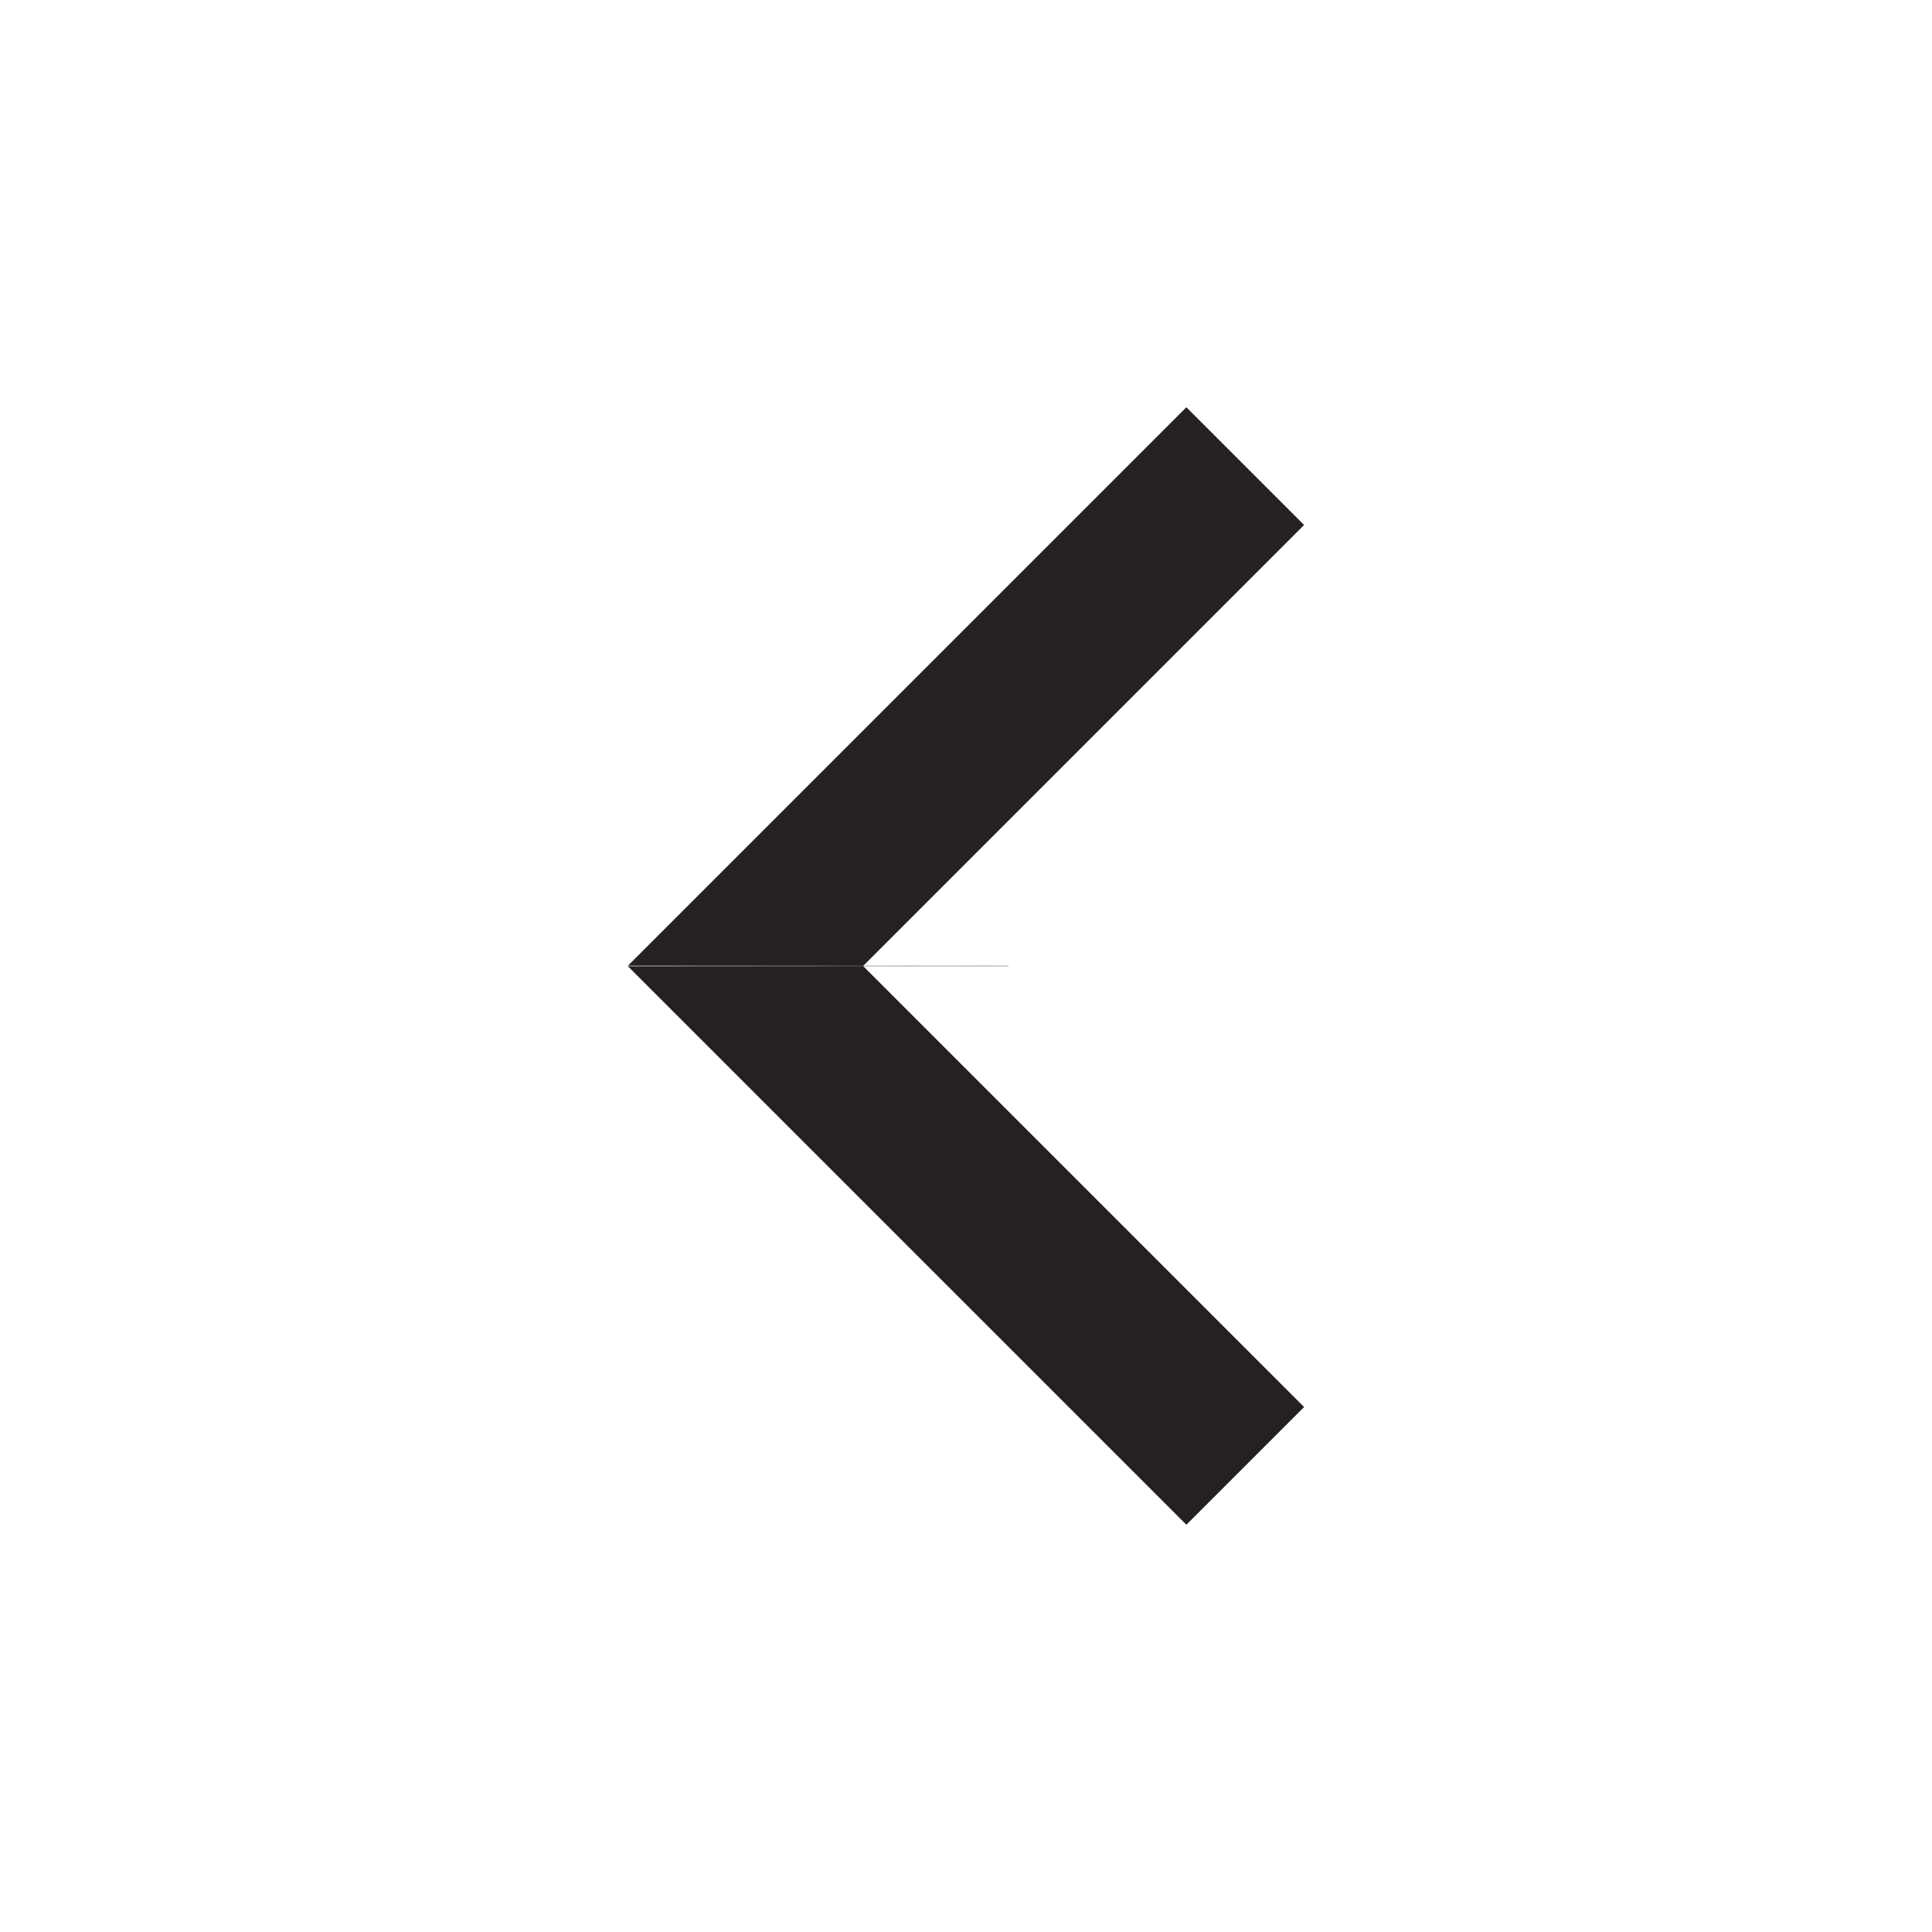 <svg id="eHxmWLTKXua1" xmlns="http://www.w3.org/2000/svg" xmlns:xlink="http://www.w3.org/1999/xlink" viewBox="0 0 200 200" shape-rendering="geometricPrecision" text-rendering="geometricPrecision"><g><path d="M61.24,99.972l57.812-57.812l12.186,12.186-45.626,45.626l15.035.011-.017.017.017.017-15.035.011l45.626,45.626-12.186,12.186-57.812-57.812l39.389-.028-39.389-.028Z" transform="translate(3.761 0)" fill="#252021" stroke-width="0.5"/></g></svg>
